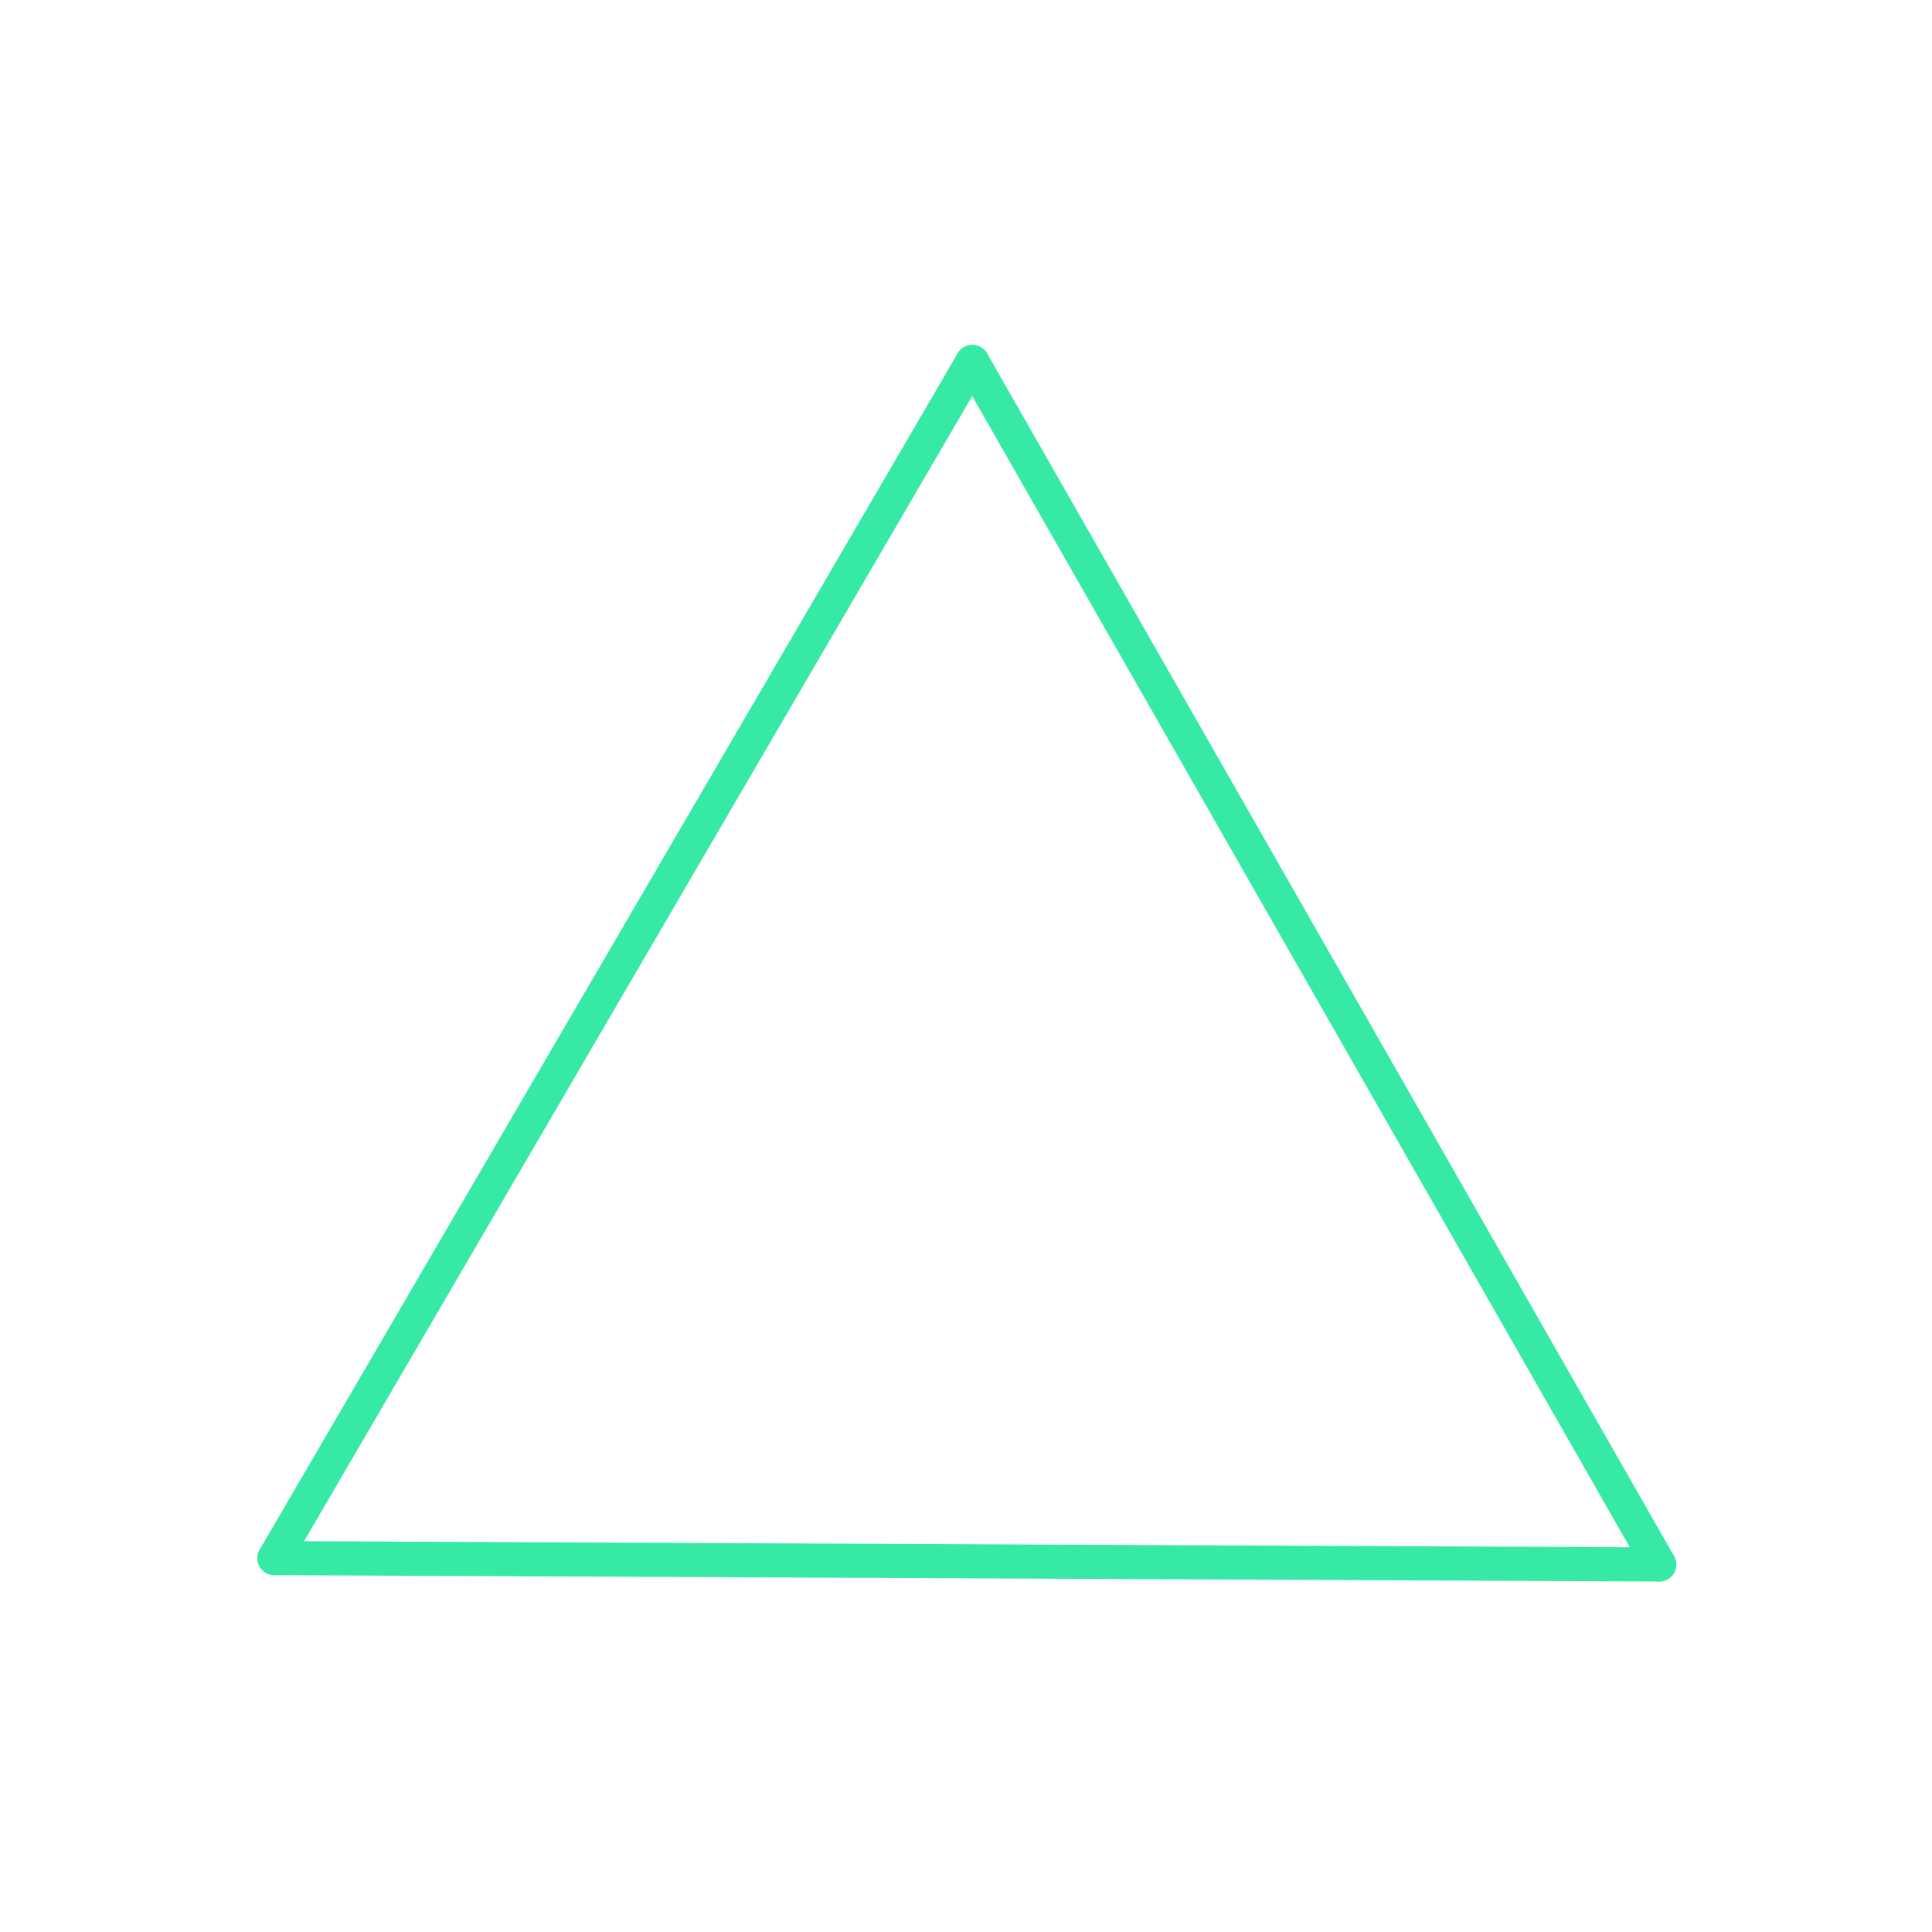 <svg id="set2" xmlns="http://www.w3.org/2000/svg" viewBox="0 0 170 170"><defs><style>.cls-1{opacity:0;}.cls-2{fill:#2580b2;}.cls-3{fill:none;stroke:#36eaa5;stroke-linecap:round;stroke-linejoin:round;stroke-width:3px;}</style></defs><title>01_normal</title><g id="Layer_2" data-name="Layer 2" class="cls-1"><rect class="cls-2" width="170" height="170"/></g><g id="_01" data-name="01"><g id="shape"><path class="cls-3" d="M24.15,137.1L146,137.66"/><path class="cls-3" d="M146,137.66L85.56,31.85"/><path class="cls-3" d="M85.56,31.85L24.15,137.1"/></g></g></svg>